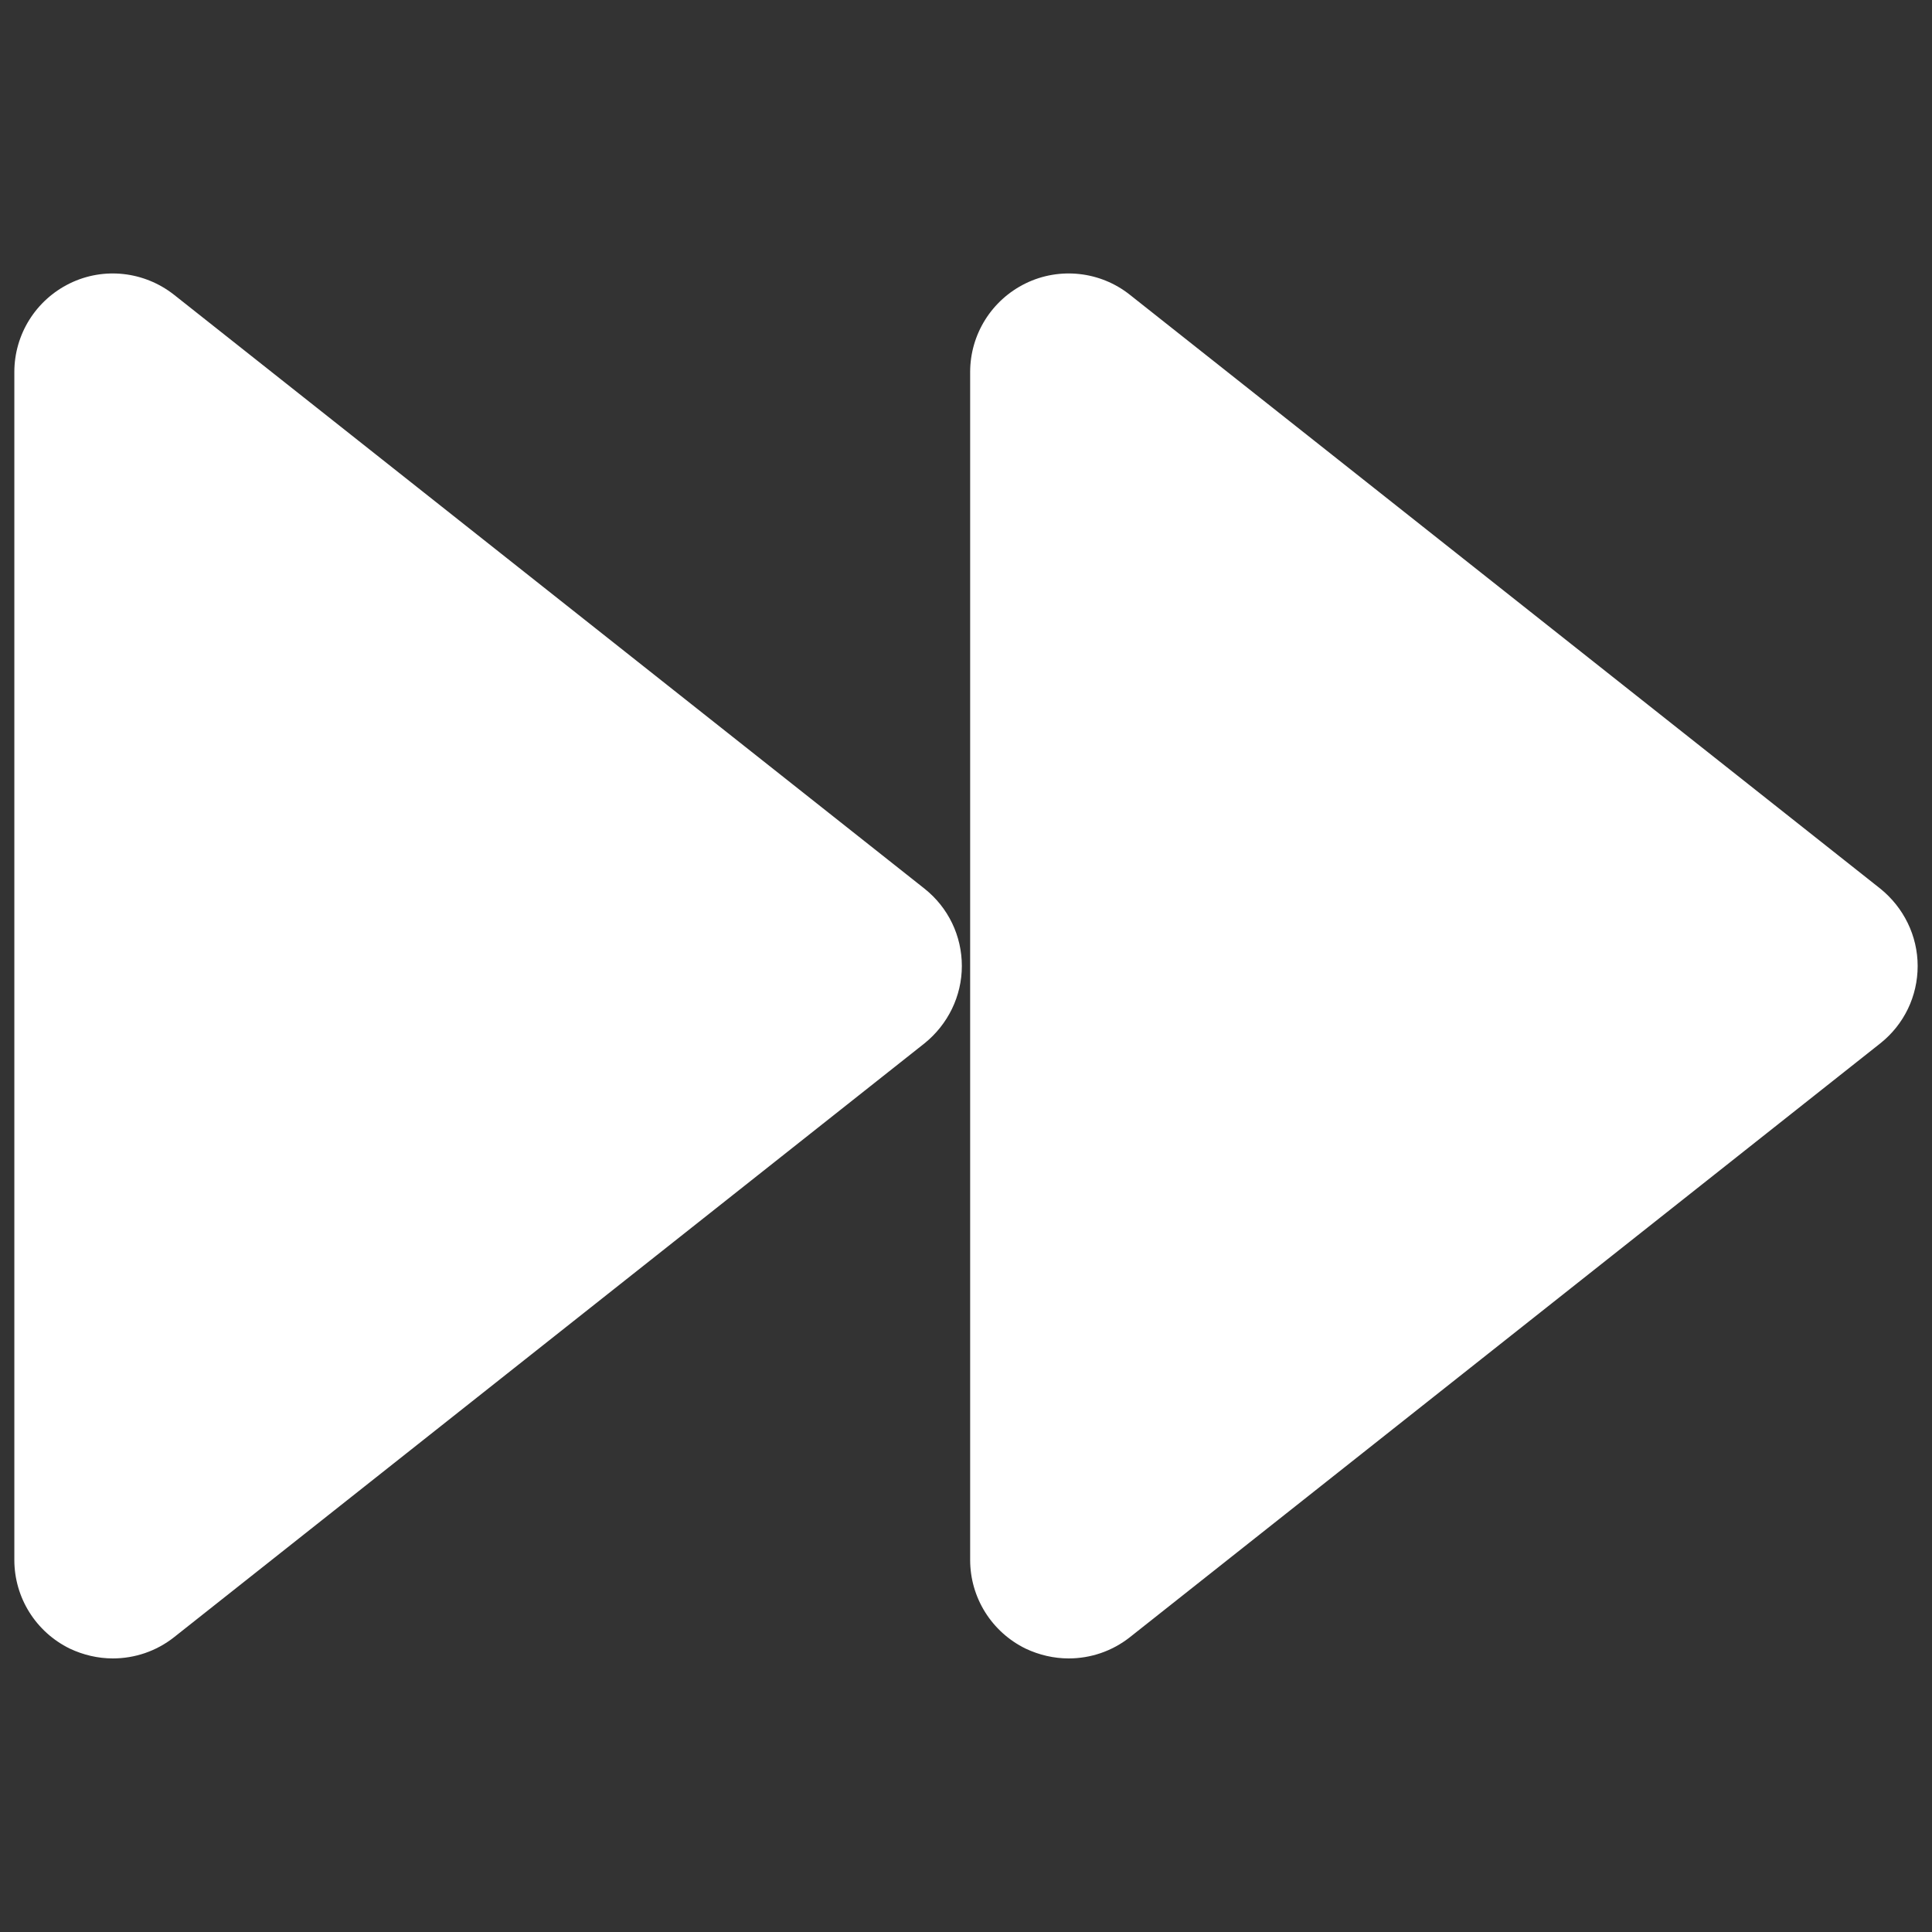 <?xml version="1.0" encoding="utf-8"?>
<!-- Generator: Adobe Illustrator 19.0.0, SVG Export Plug-In . SVG Version: 6.00 Build 0)  -->
<svg version="1.1" id="Layer_1" xmlns="http://www.w3.org/2000/svg" xmlns:xlink="http://www.w3.org/1999/xlink" x="0px" y="0px"
	 viewBox="0 0 512 512" style="enable-background:new 0 0 512 512;" xml:space="preserve">
<rect x="0" y="0" width="512" height="512" fill="#333333" stroke="none"/>
<style type="text/css">
	.st0{fill:#FFFFFF;}
</style>
<g id="XMLID_5_">
	<path id="XMLID_7_" class="st0" d="M245,235.5L46.1,78.1c-7.9-6.2-18.6-7.4-27.6-3c-9,4.4-14.7,13.5-14.7,23.5v314.8
		c0,10,5.7,19.1,14.7,23.5c3.6,1.7,7.5,2.6,11.4,2.6c5.8,0,11.5-1.9,16.2-5.6L245,276.5c6.2-5,9.9-12.5,9.9-20.5
		S251.3,240.5,245,235.5z"/>
	<path id="XMLID_6_" class="st0" d="M498.3,235.5L299.4,78.1c-7.8-6.2-18.6-7.4-27.6-3c-9,4.4-14.7,13.5-14.7,23.5v314.8
		c0,10,5.7,19.1,14.7,23.5c3.6,1.7,7.5,2.6,11.4,2.6c5.8,0,11.5-1.9,16.2-5.6l198.9-157.4c6.3-5,9.9-12.5,9.9-20.5
		S504.5,240.5,498.3,235.5z"/>
</g>
</svg>

